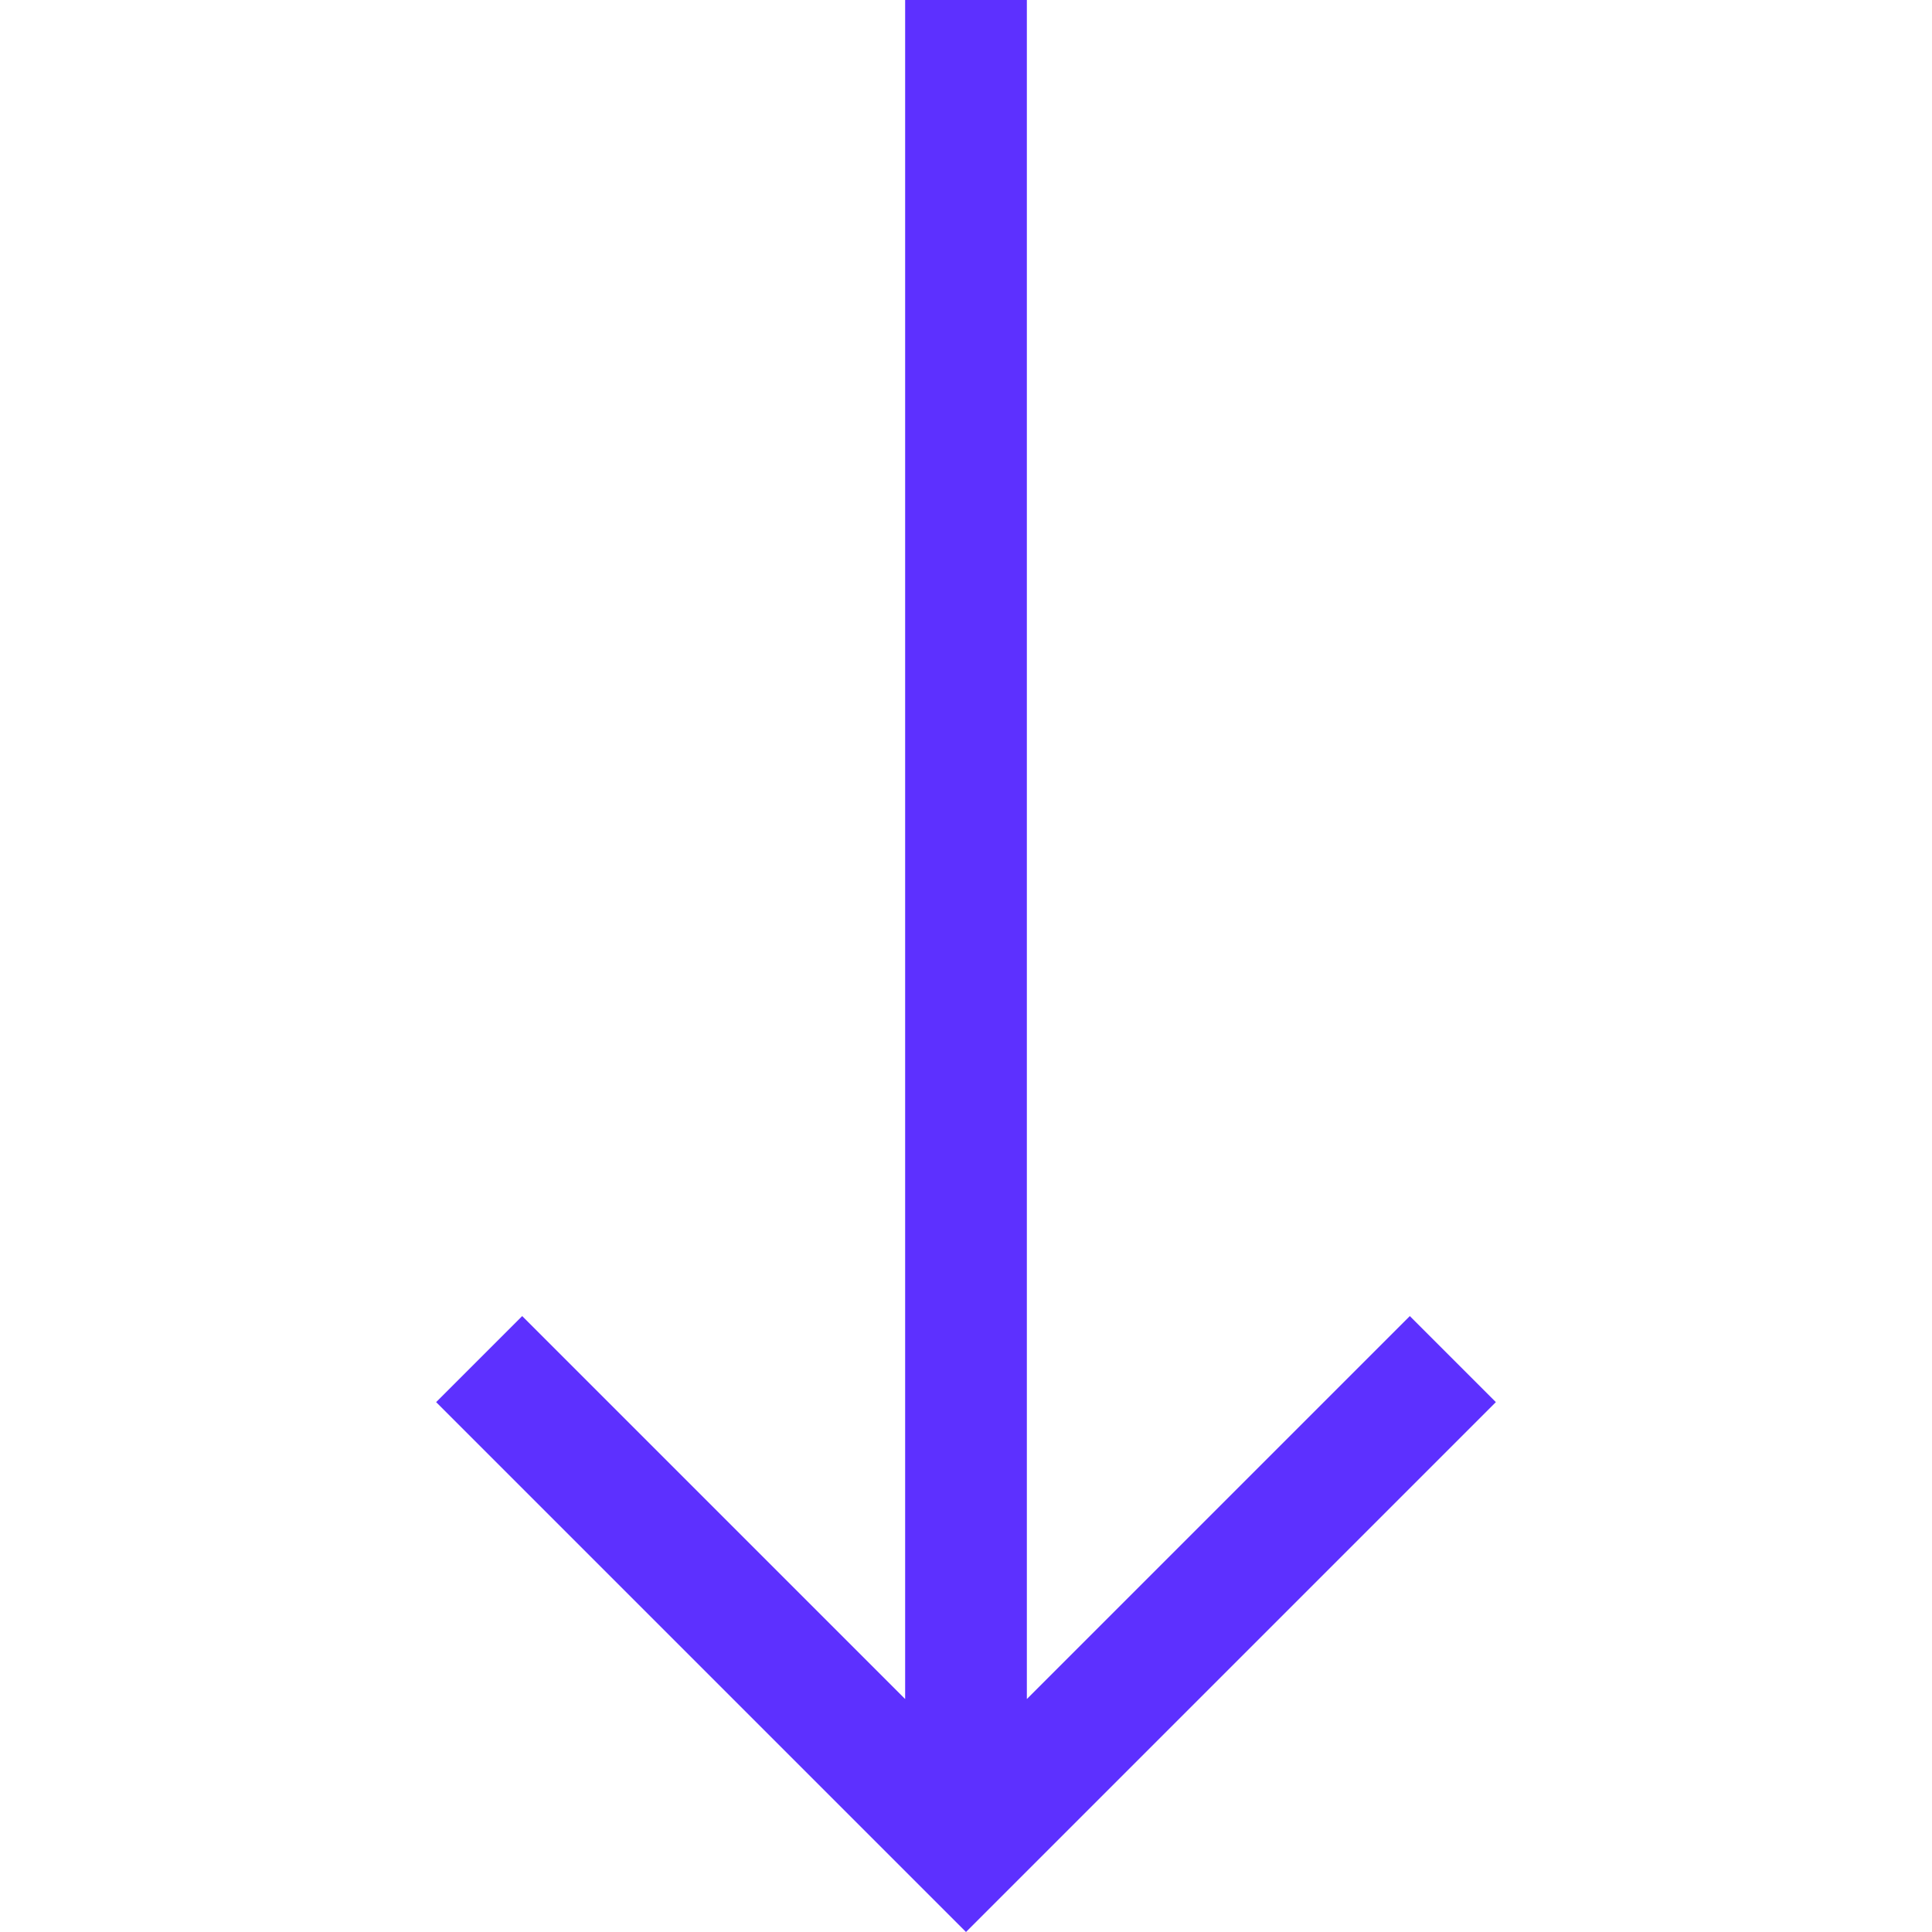<svg width="46" height="46" viewBox="0 0 46 46" fill="none" xmlns="http://www.w3.org/2000/svg">
<g clip-path="url(#clip0)">
<path d="M35.616 33.384L33.567 31.335L24.449 40.453L24.449 0L21.551 0L21.551 40.453L12.433 31.335L10.384 33.384L23 46L35.616 33.384Z" fill="#5D30FF"/>
</g>
<defs>
<clipPath id="clip0">
<rect width="46" height="46" fill="white" transform="translate(46) rotate(90)"/>
</clipPath>
</defs>
</svg>
